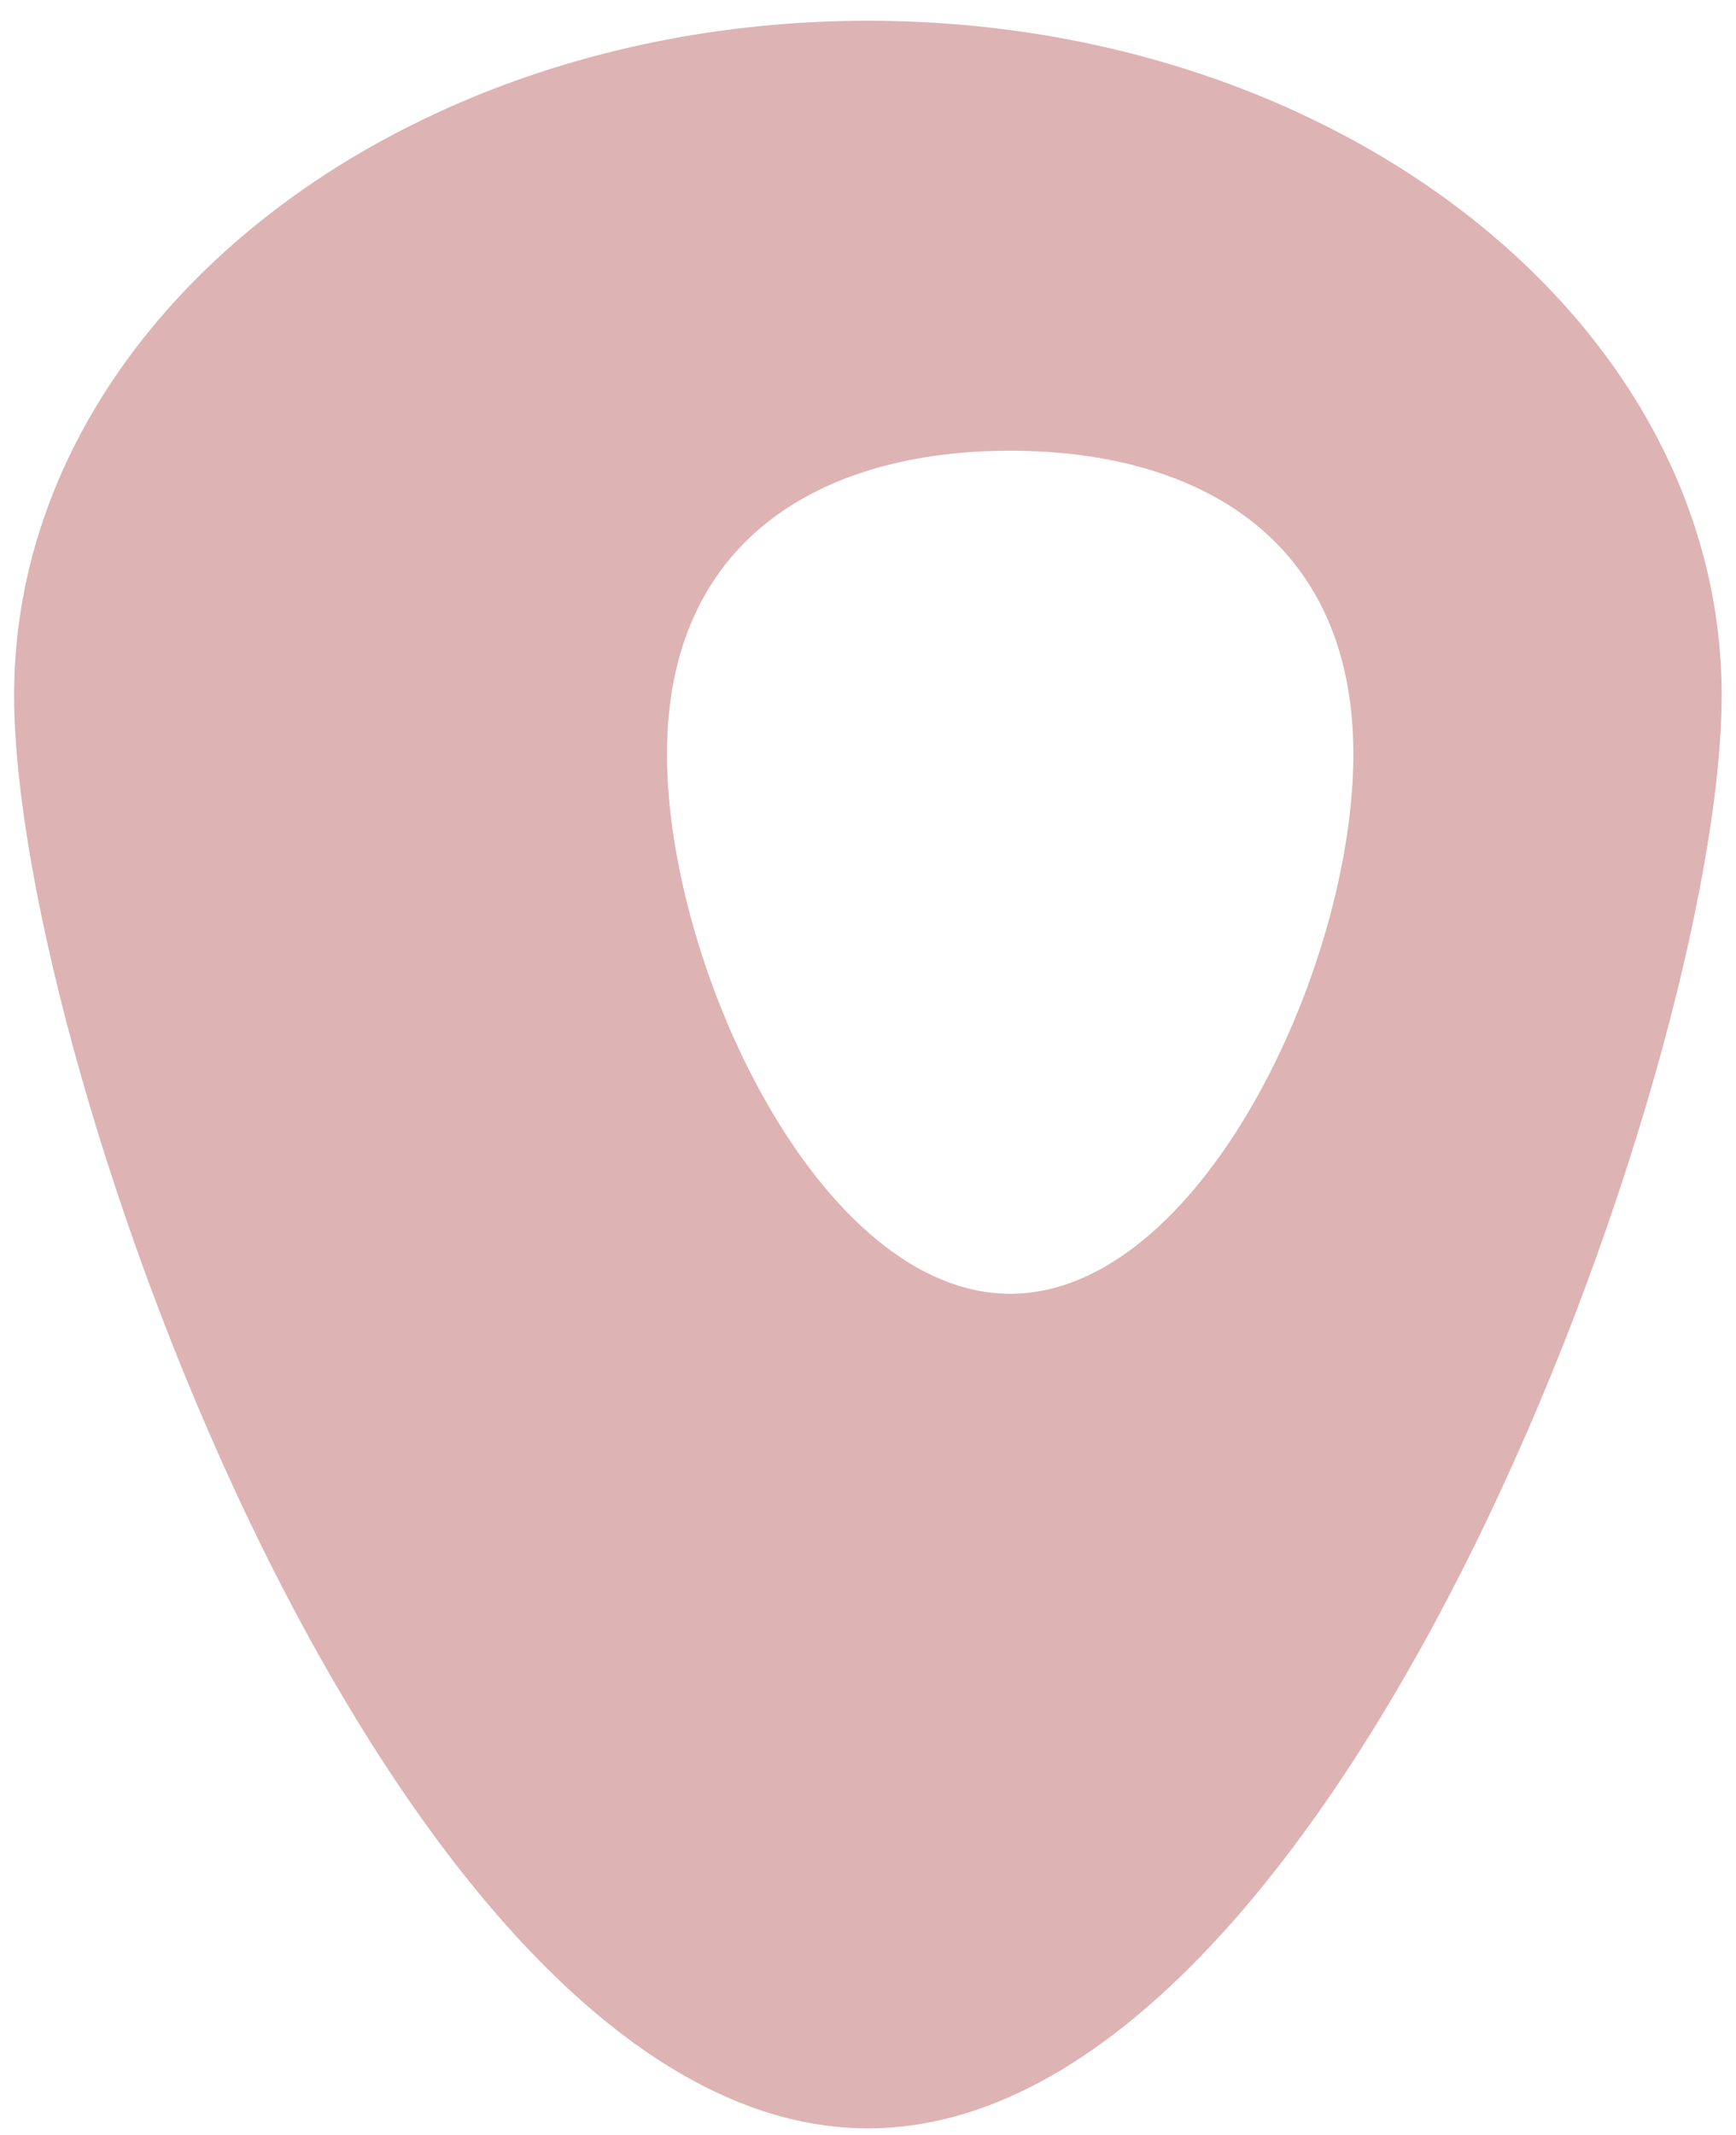 <svg width="61" height="75" viewBox="0 0 61 75" fill="none" xmlns="http://www.w3.org/2000/svg">
<path fill-rule="evenodd" clip-rule="evenodd" d="M30.496 74.773C47.065 74.773 60.496 37.509 60.496 24.424C60.496 11.338 47.065 0.73 30.496 0.73C13.928 0.73 0.496 11.338 0.496 24.424C0.496 37.509 13.928 74.773 30.496 74.773ZM35.496 45.452C42.156 45.452 47.555 34.021 47.555 26.497C47.555 18.973 42.156 15.835 35.496 15.835C28.836 15.835 23.437 18.973 23.437 26.497C23.437 34.021 28.836 45.452 35.496 45.452Z" fill="#8F0002" fill-opacity="0.3"/>
</svg>
